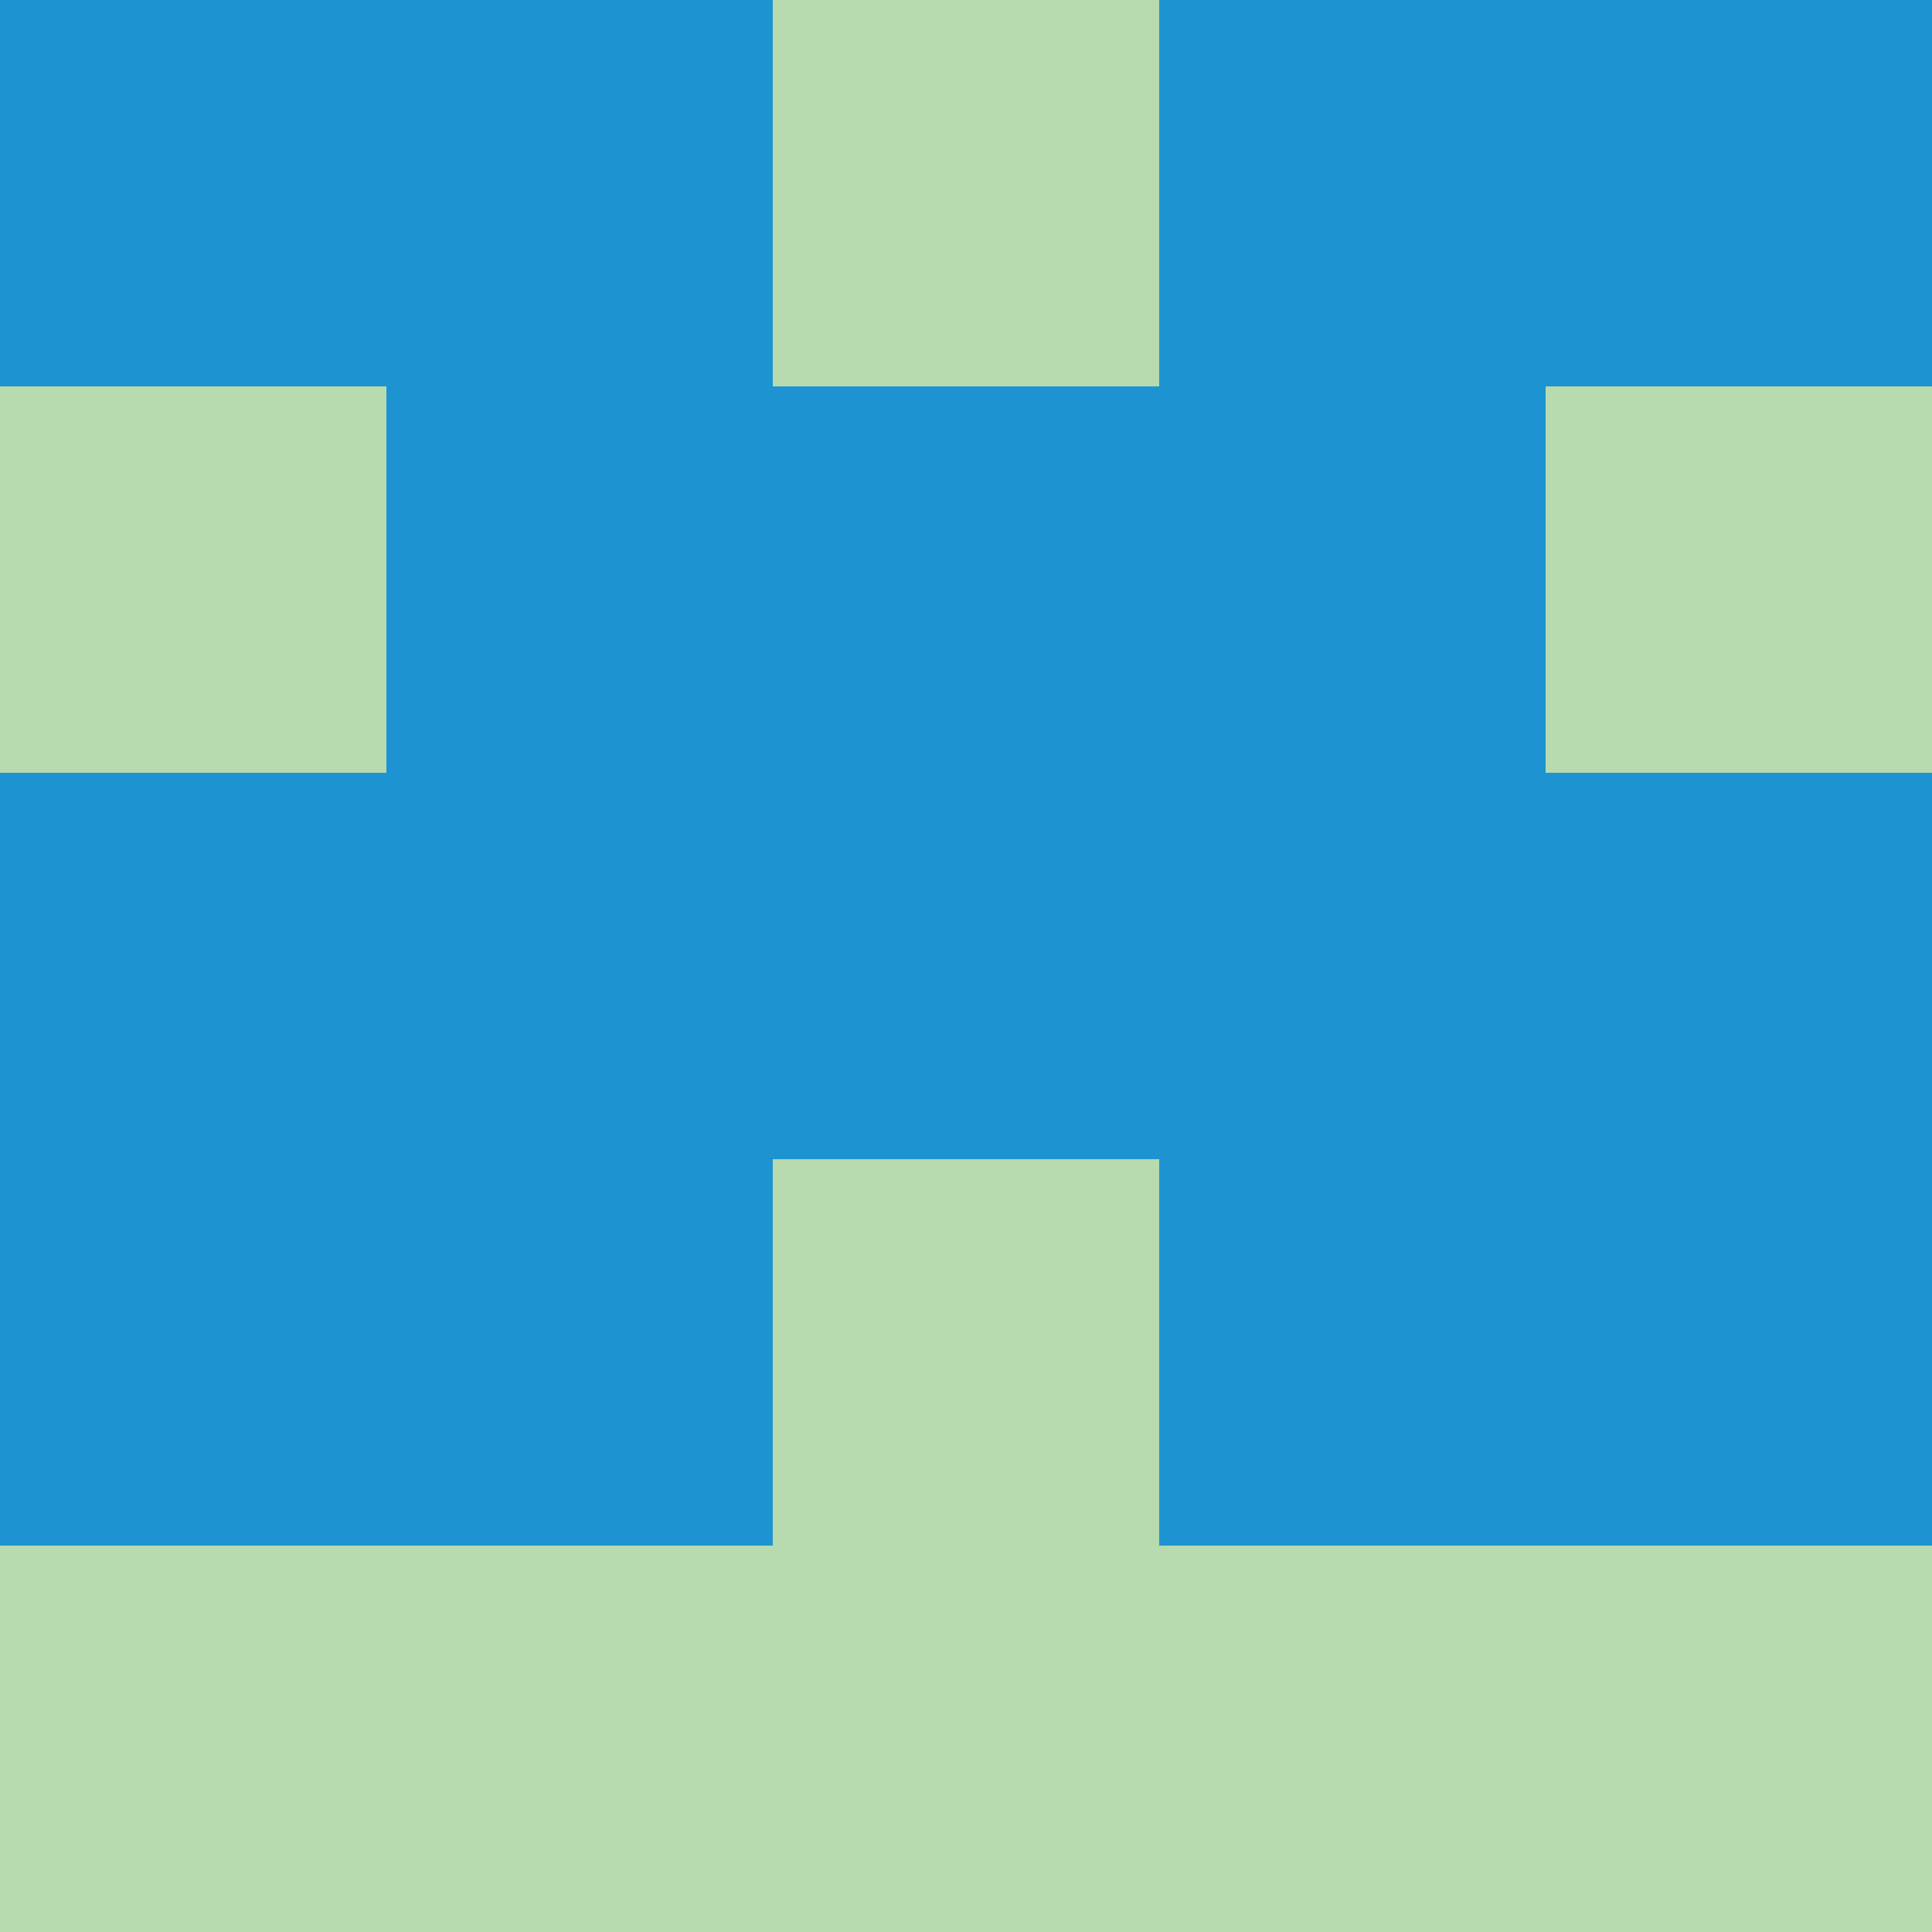 <?xml version="1.0" encoding="utf-8"?>
<!DOCTYPE svg PUBLIC "-//W3C//DTD SVG 20010904//EN"
        "http://www.w3.org/TR/2001/REC-SVG-20010904/DTD/svg10.dtd">

<svg width="400" height="400" viewBox="0 0 5 5"
    xmlns="http://www.w3.org/2000/svg"
    xmlns:xlink="http://www.w3.org/1999/xlink">
            <rect x="0" y="0" width="1" height="1" fill="#1D94D1" />
        <rect x="0" y="1" width="1" height="1" fill="#B7DAAE" />
        <rect x="0" y="2" width="1" height="1" fill="#1D94D1" />
        <rect x="0" y="3" width="1" height="1" fill="#1D94D1" />
        <rect x="0" y="4" width="1" height="1" fill="#B7DAAE" />
                <rect x="1" y="0" width="1" height="1" fill="#1D94D1" />
        <rect x="1" y="1" width="1" height="1" fill="#1D94D1" />
        <rect x="1" y="2" width="1" height="1" fill="#1D94D1" />
        <rect x="1" y="3" width="1" height="1" fill="#1D94D1" />
        <rect x="1" y="4" width="1" height="1" fill="#B7DAAE" />
                <rect x="2" y="0" width="1" height="1" fill="#B7DAAE" />
        <rect x="2" y="1" width="1" height="1" fill="#1D94D1" />
        <rect x="2" y="2" width="1" height="1" fill="#1D94D1" />
        <rect x="2" y="3" width="1" height="1" fill="#B7DAAE" />
        <rect x="2" y="4" width="1" height="1" fill="#B7DAAE" />
                <rect x="3" y="0" width="1" height="1" fill="#1D94D1" />
        <rect x="3" y="1" width="1" height="1" fill="#1D94D1" />
        <rect x="3" y="2" width="1" height="1" fill="#1D94D1" />
        <rect x="3" y="3" width="1" height="1" fill="#1D94D1" />
        <rect x="3" y="4" width="1" height="1" fill="#B7DAAE" />
                <rect x="4" y="0" width="1" height="1" fill="#1D94D1" />
        <rect x="4" y="1" width="1" height="1" fill="#B7DAAE" />
        <rect x="4" y="2" width="1" height="1" fill="#1D94D1" />
        <rect x="4" y="3" width="1" height="1" fill="#1D94D1" />
        <rect x="4" y="4" width="1" height="1" fill="#B7DAAE" />
        
</svg>


